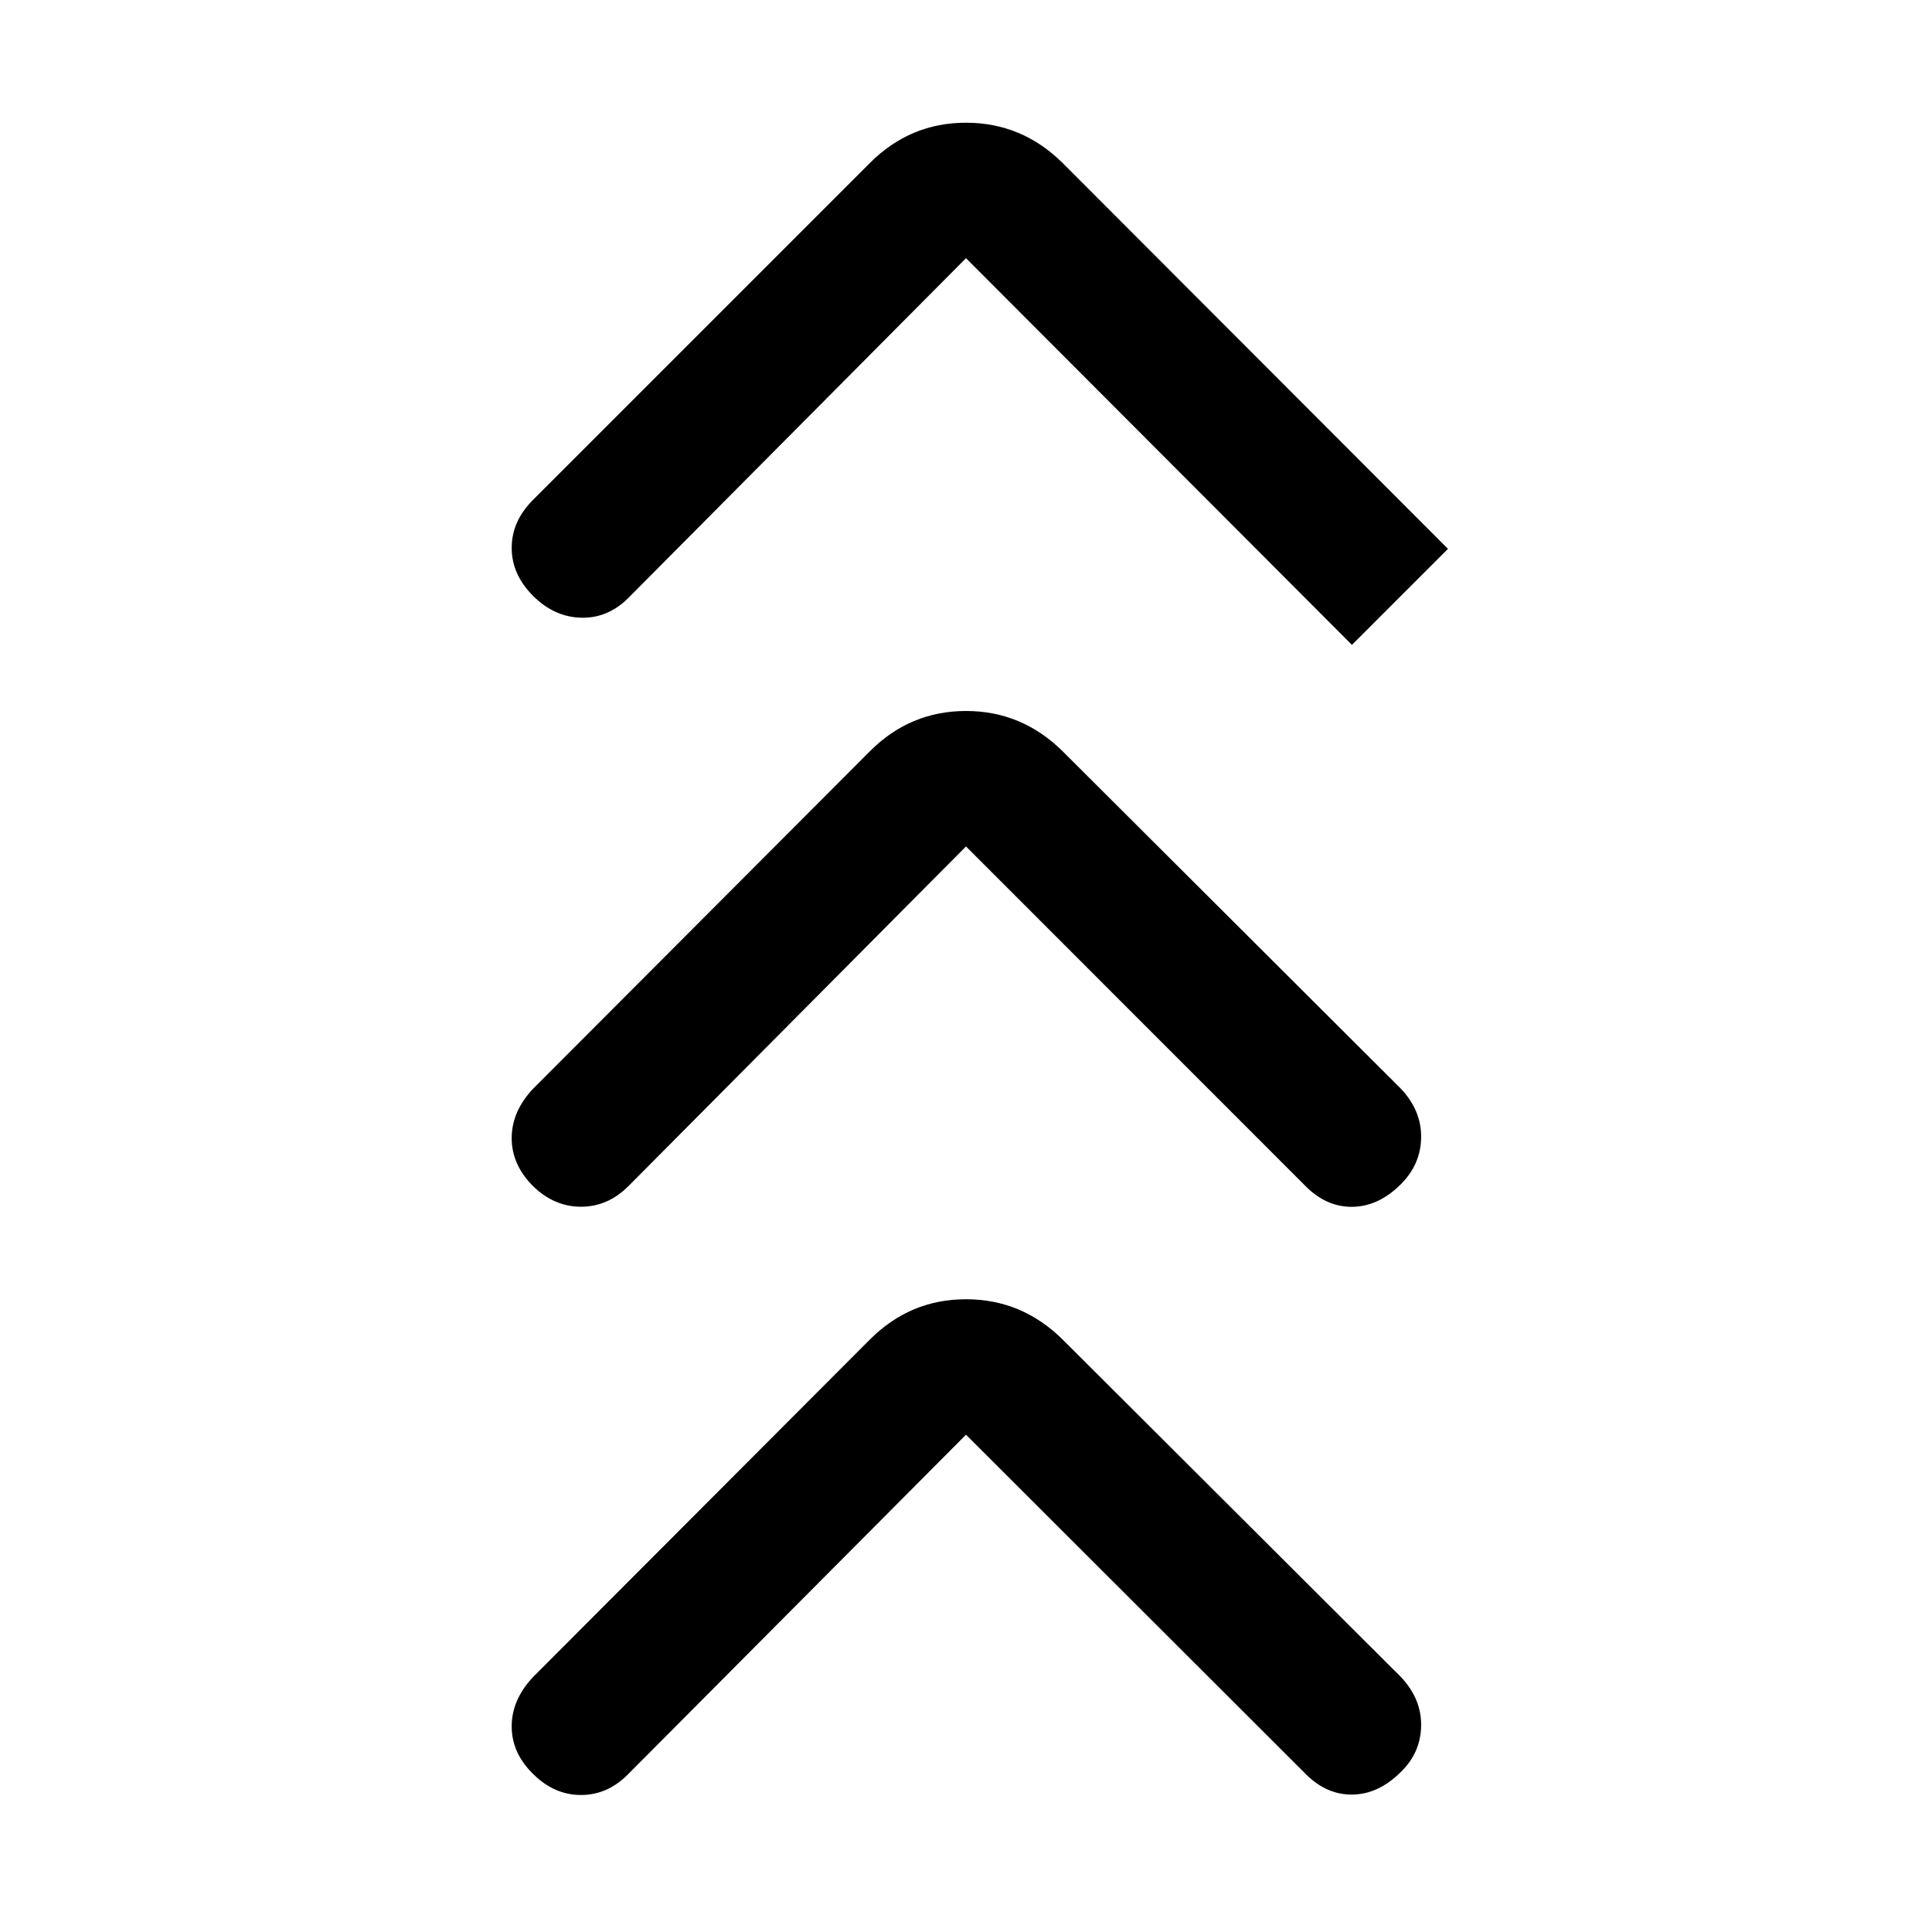 <svg xmlns="http://www.w3.org/2000/svg" height="40" viewBox="0 -960 960 960" width="40"><path d="M480-247.105 312.256-78.565Q302.025-68.08 288.692-68.08t-23.82-10.487q-10.615-10.358-10.615-23.601 0-13.244 10.615-24.525l167.411-167.745q19.974-19.974 47.717-19.974t47.973 19.974l168.155 167.745q10.23 10.897 10.025 24.23-.205 13.333-10.025 22.897-11.282 11.281-24.525 11.281-13.244 0-23.859-11.281L480-247.106Zm0-292.307L312.256-370.616q-10.231 10.231-23.564 10.231t-23.82-10.231q-10.615-10.615-10.615-23.858 0-13.244 10.615-24.525l167.411-167.745q19.974-19.973 47.717-19.973t47.973 19.973l168.155 167.745q10.23 10.897 10.025 24.23-.205 13.333-10.025 23.153-11.282 11.282-24.525 11.282-13.244 0-23.859-11.282L480-539.412Zm0-292.307L312.256-662.923q-10.231 10.231-23.564 9.859-13.333-.372-23.82-10.859-10.615-10.615-10.615-23.858 0-13.244 10.615-23.859l167.411-167.411q19.974-19.973 47.717-19.973t47.973 19.973l191.513 191.77-47.717 47.716L480-831.719Z"/></svg>